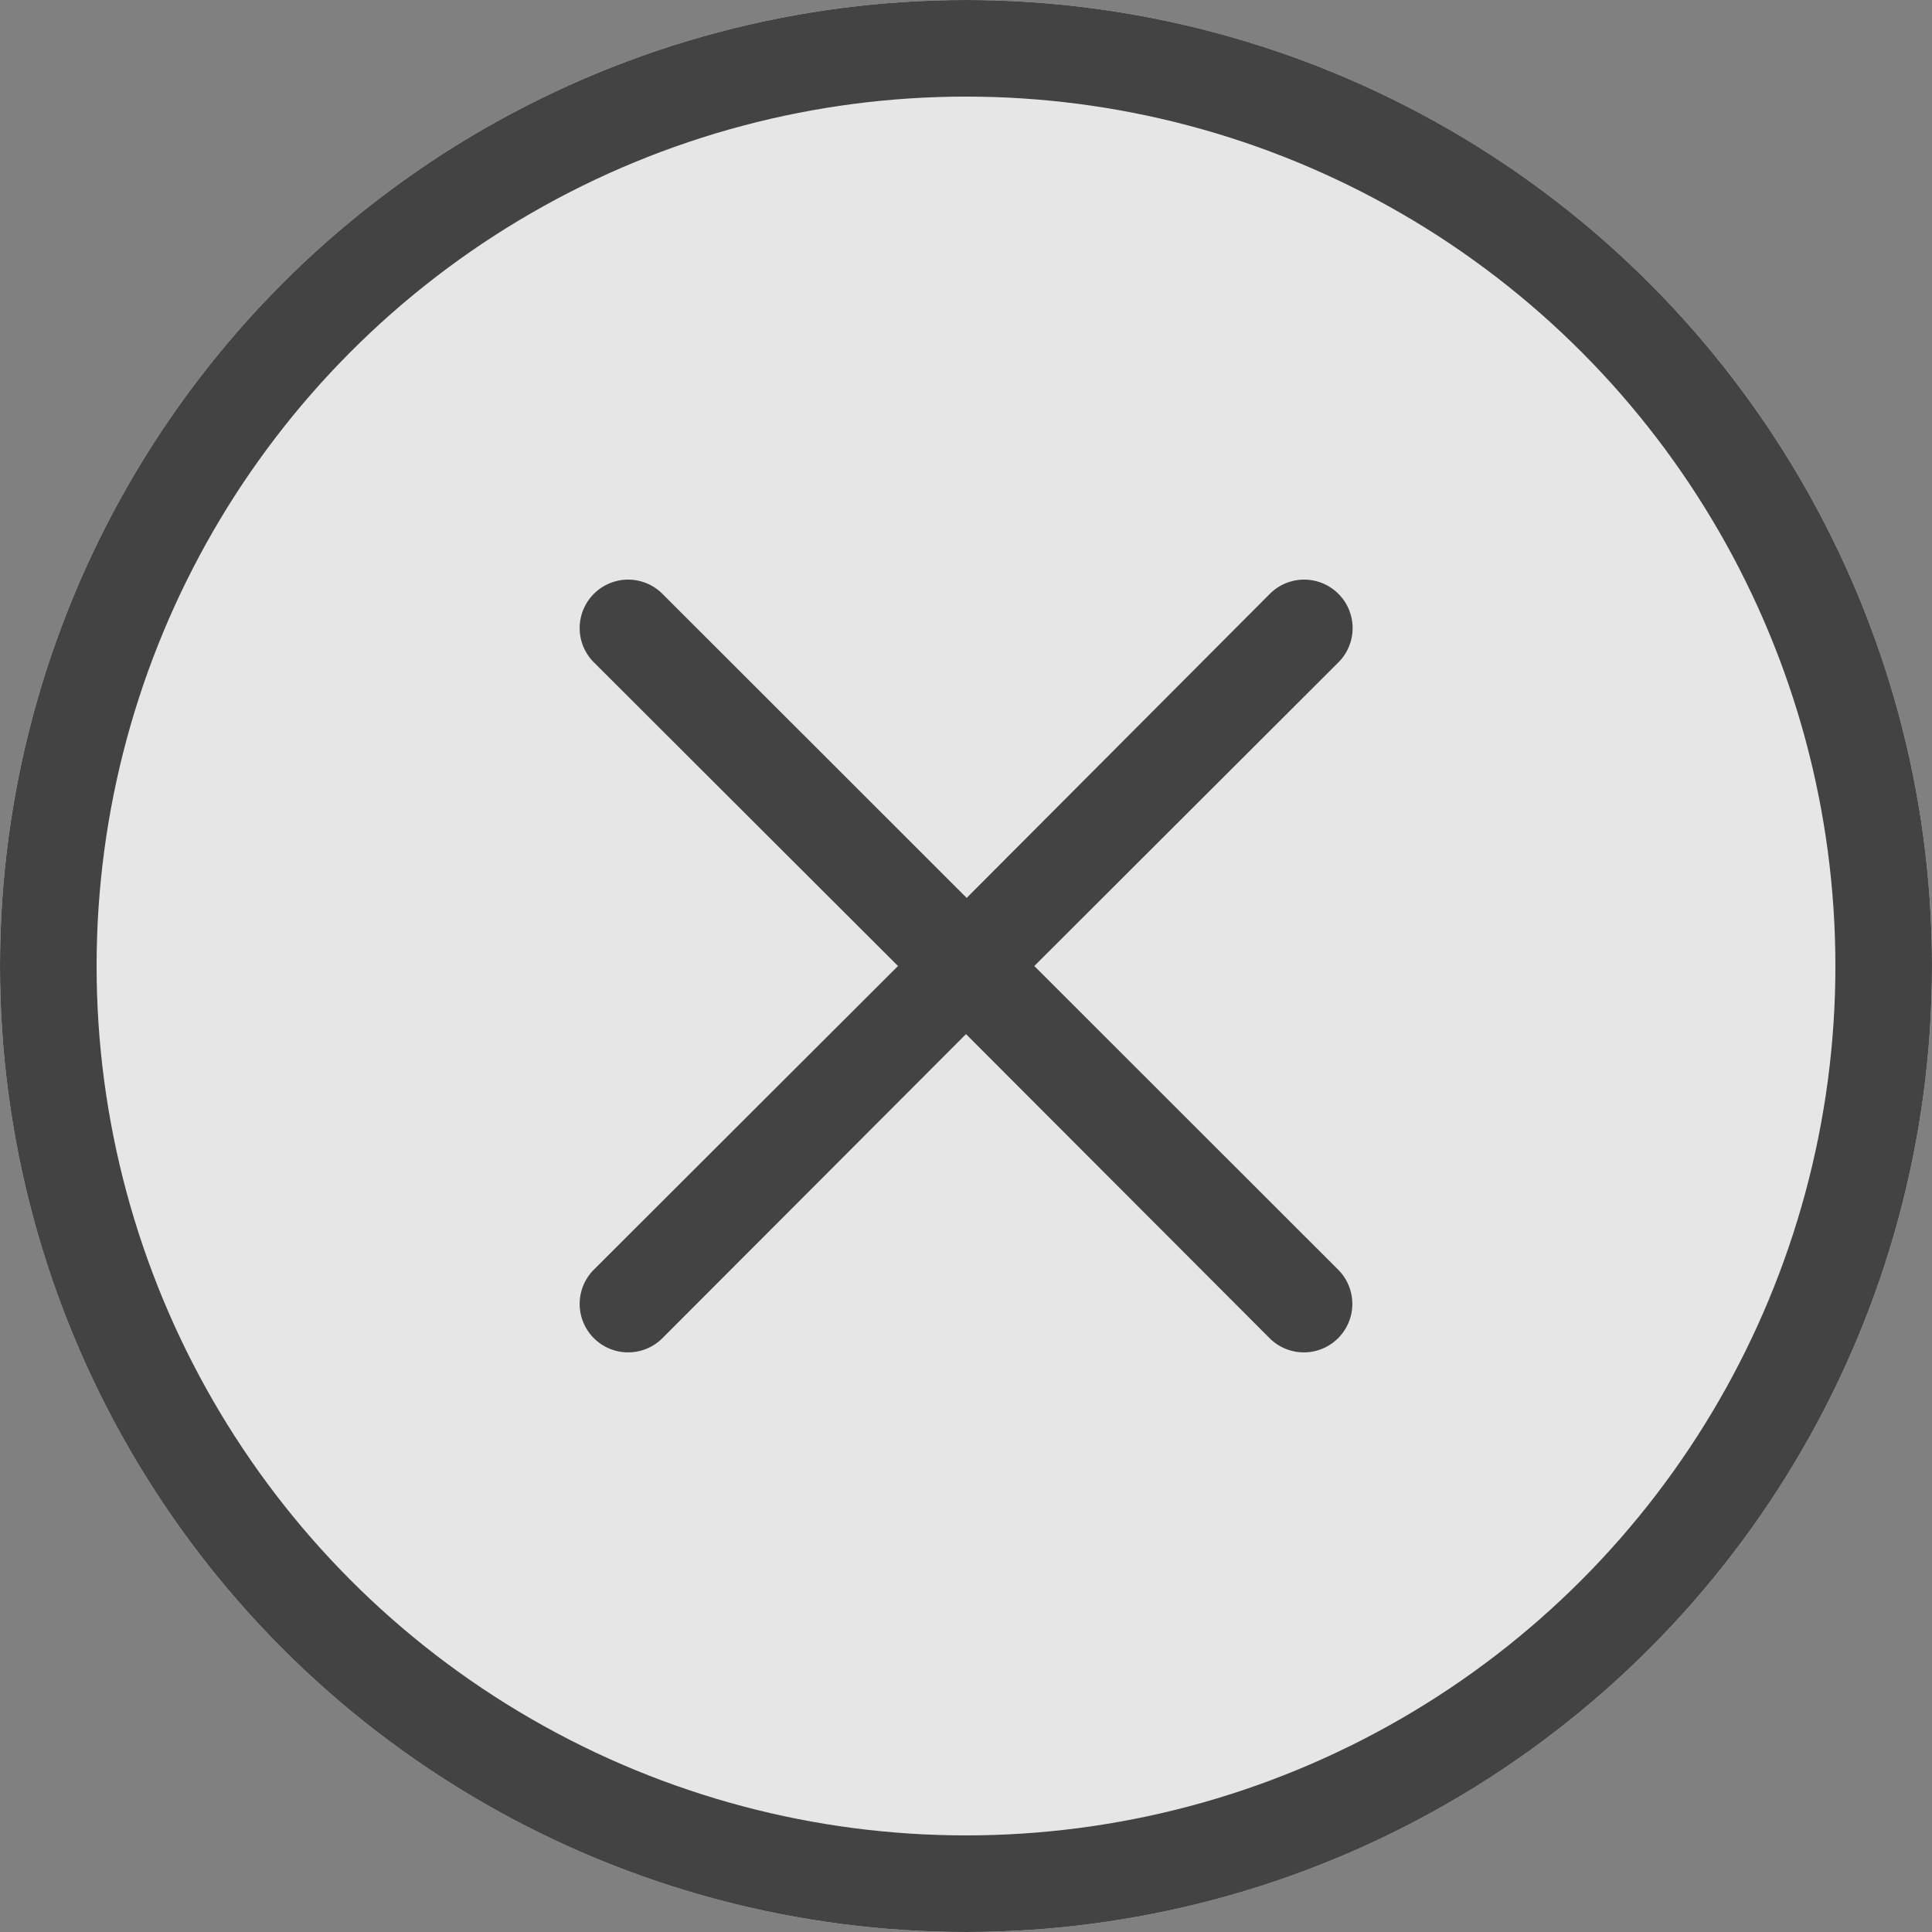 <svg xmlns="http://www.w3.org/2000/svg" width="20" height="20" viewBox="0 0 20 20">
  <rect x="0" y="0" width="20" height="20" fill="#808080" stroke="none"/>
  <g id="Group_4" data-name="Group 4" transform="translate(-413 -508)" opacity="0.8">
    <g id="Ellipse_2" data-name="Ellipse 2" transform="translate(413 508)" fill="#fff" stroke="#333" stroke-width="1">
      <circle cx="10" cy="10" r="10" stroke="none"/>
      <circle cx="10" cy="10" r="9.5" fill="none"/>
    </g>
    <path id="noun-close-1786971" d="M167.9,97.233l3.148-3.143a.5.5,0,0,0-.709-.71L167.2,96.528,164.05,93.38a.5.5,0,1,0-.709.71l3.148,3.143-3.148,3.143a.5.5,0,1,0,.709.71l3.143-3.148,3.143,3.148a.5.5,0,1,0,.709-.71Z" transform="translate(255.807 420.767)" fill="#333"/>
  </g>
</svg>
